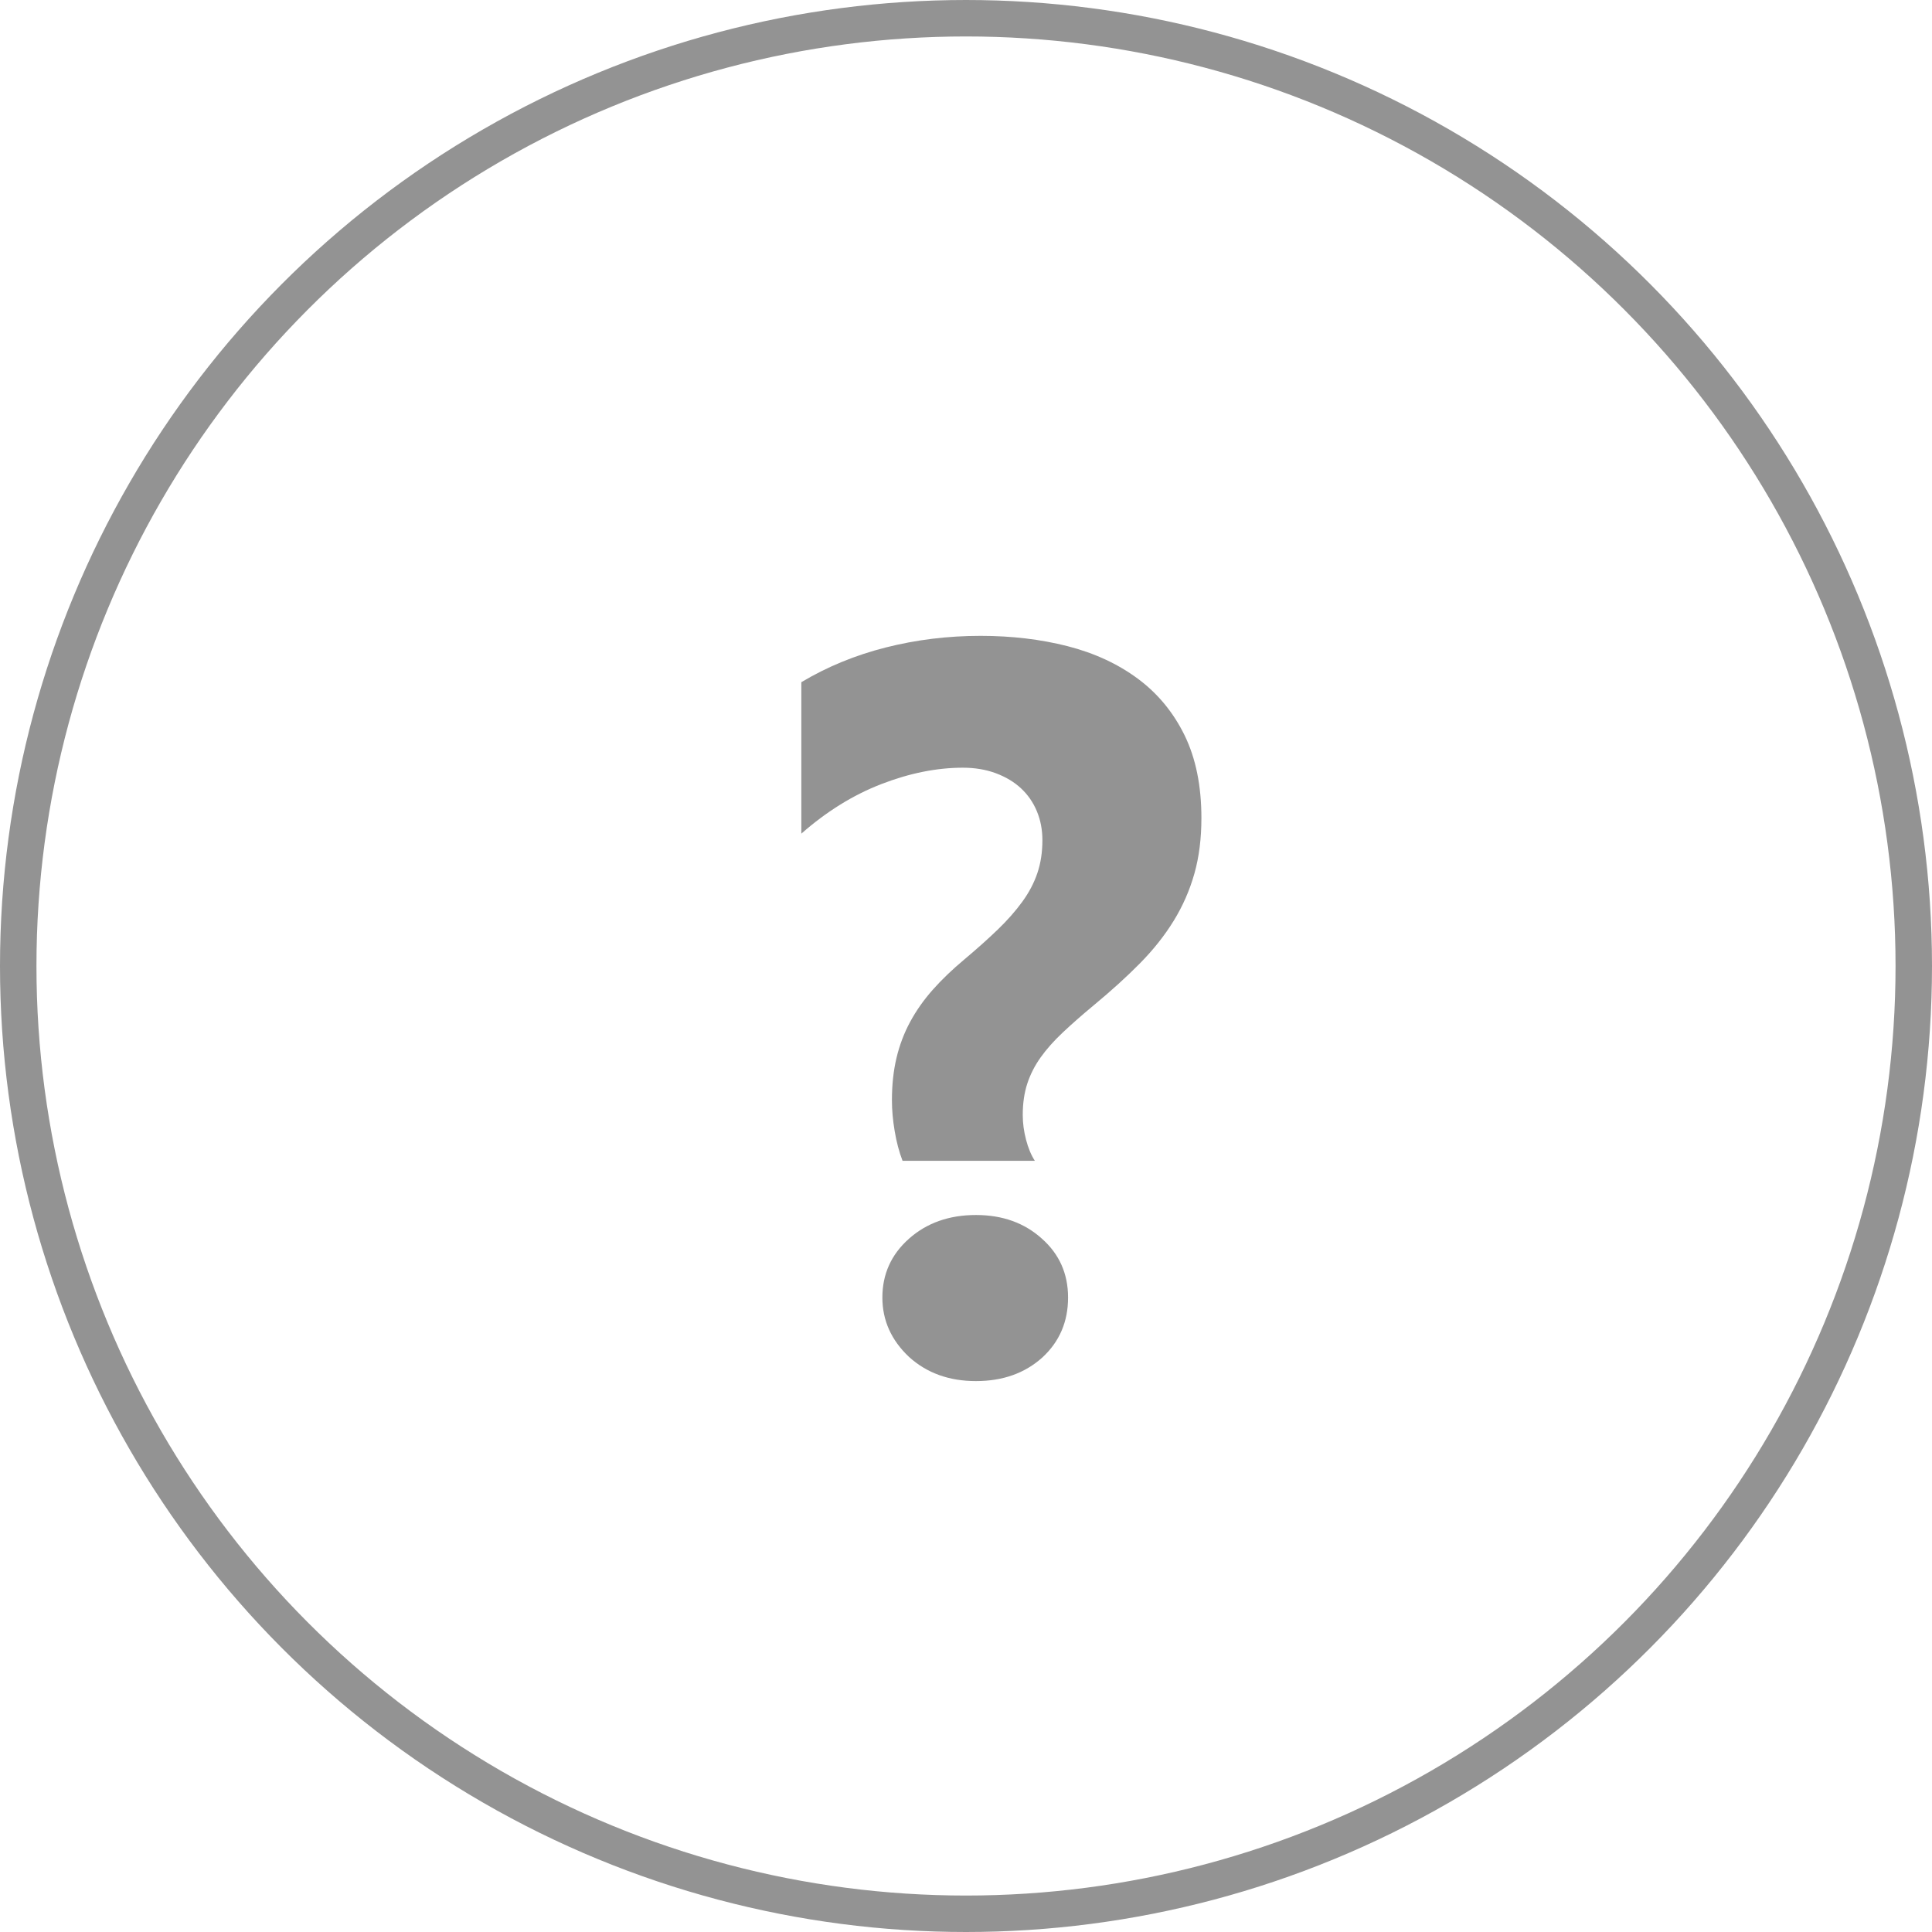 <svg version="1.1" xmlns="http://www.w3.org/2000/svg" xmlns:xlink="http://www.w3.org/1999/xlink" x="0px" y="0px" width="53px"
                 height="53px" viewBox="0 0 53 53" enable-background="new 0 0 53 53" xml:space="preserve">
						<circle fill="none" stroke="#939393" class="how-button-c" stroke-miterlimit="10" cx="26.5" cy="26.5" r="26"/>
              <path fill="#939393" class="how-button-q" d="M24.758,31.84c-0.092-0.239-0.164-0.509-0.214-0.808c-0.051-0.299-0.076-0.582-0.076-0.849
										c0-0.423,0.042-0.81,0.125-1.16c0.083-0.35,0.207-0.679,0.373-0.987c0.166-0.308,0.373-0.603,0.621-0.883s0.539-0.559,0.87-0.835
										c0.35-0.294,0.655-0.568,0.918-0.821c0.262-0.253,0.485-0.506,0.669-0.759c0.184-0.253,0.322-0.515,0.414-0.787
										c0.092-0.271,0.138-0.573,0.138-0.904c0-0.285-0.051-0.55-0.152-0.793c-0.102-0.244-0.247-0.453-0.435-0.628
										c-0.188-0.175-0.419-0.313-0.69-0.414c-0.272-0.101-0.573-0.152-0.904-0.152c-0.718,0-1.463,0.15-2.237,0.449
										c-0.773,0.299-1.504,0.752-2.195,1.36v-4.155c0.708-0.423,1.481-0.741,2.319-0.953c0.837-0.212,1.703-0.318,2.595-0.318
										c0.856,0,1.652,0.095,2.389,0.283c0.736,0.189,1.378,0.485,1.926,0.891c0.547,0.405,0.975,0.923,1.284,1.553
										c0.308,0.631,0.462,1.388,0.462,2.271c0,0.562-0.064,1.07-0.193,1.526s-0.317,0.886-0.566,1.291
										c-0.249,0.405-0.557,0.794-0.925,1.167c-0.368,0.373-0.792,0.757-1.27,1.153c-0.322,0.267-0.605,0.516-0.849,0.746
										c-0.244,0.23-0.447,0.458-0.607,0.683c-0.161,0.226-0.283,0.465-0.366,0.718c-0.083,0.253-0.125,0.541-0.125,0.863
										c0,0.221,0.03,0.446,0.09,0.676c0.06,0.23,0.14,0.423,0.242,0.58H24.758z M26.773,37.887c-0.736,0-1.349-0.221-1.836-0.663
										c-0.488-0.46-0.731-1.003-0.731-1.629c0-0.644,0.244-1.183,0.731-1.615s1.1-0.649,1.836-0.649c0.727,0,1.33,0.216,1.809,0.649
										c0.478,0.423,0.718,0.962,0.718,1.615c0,0.663-0.235,1.21-0.704,1.643C28.117,37.67,27.51,37.887,26.773,37.887z"/>

						</svg>
